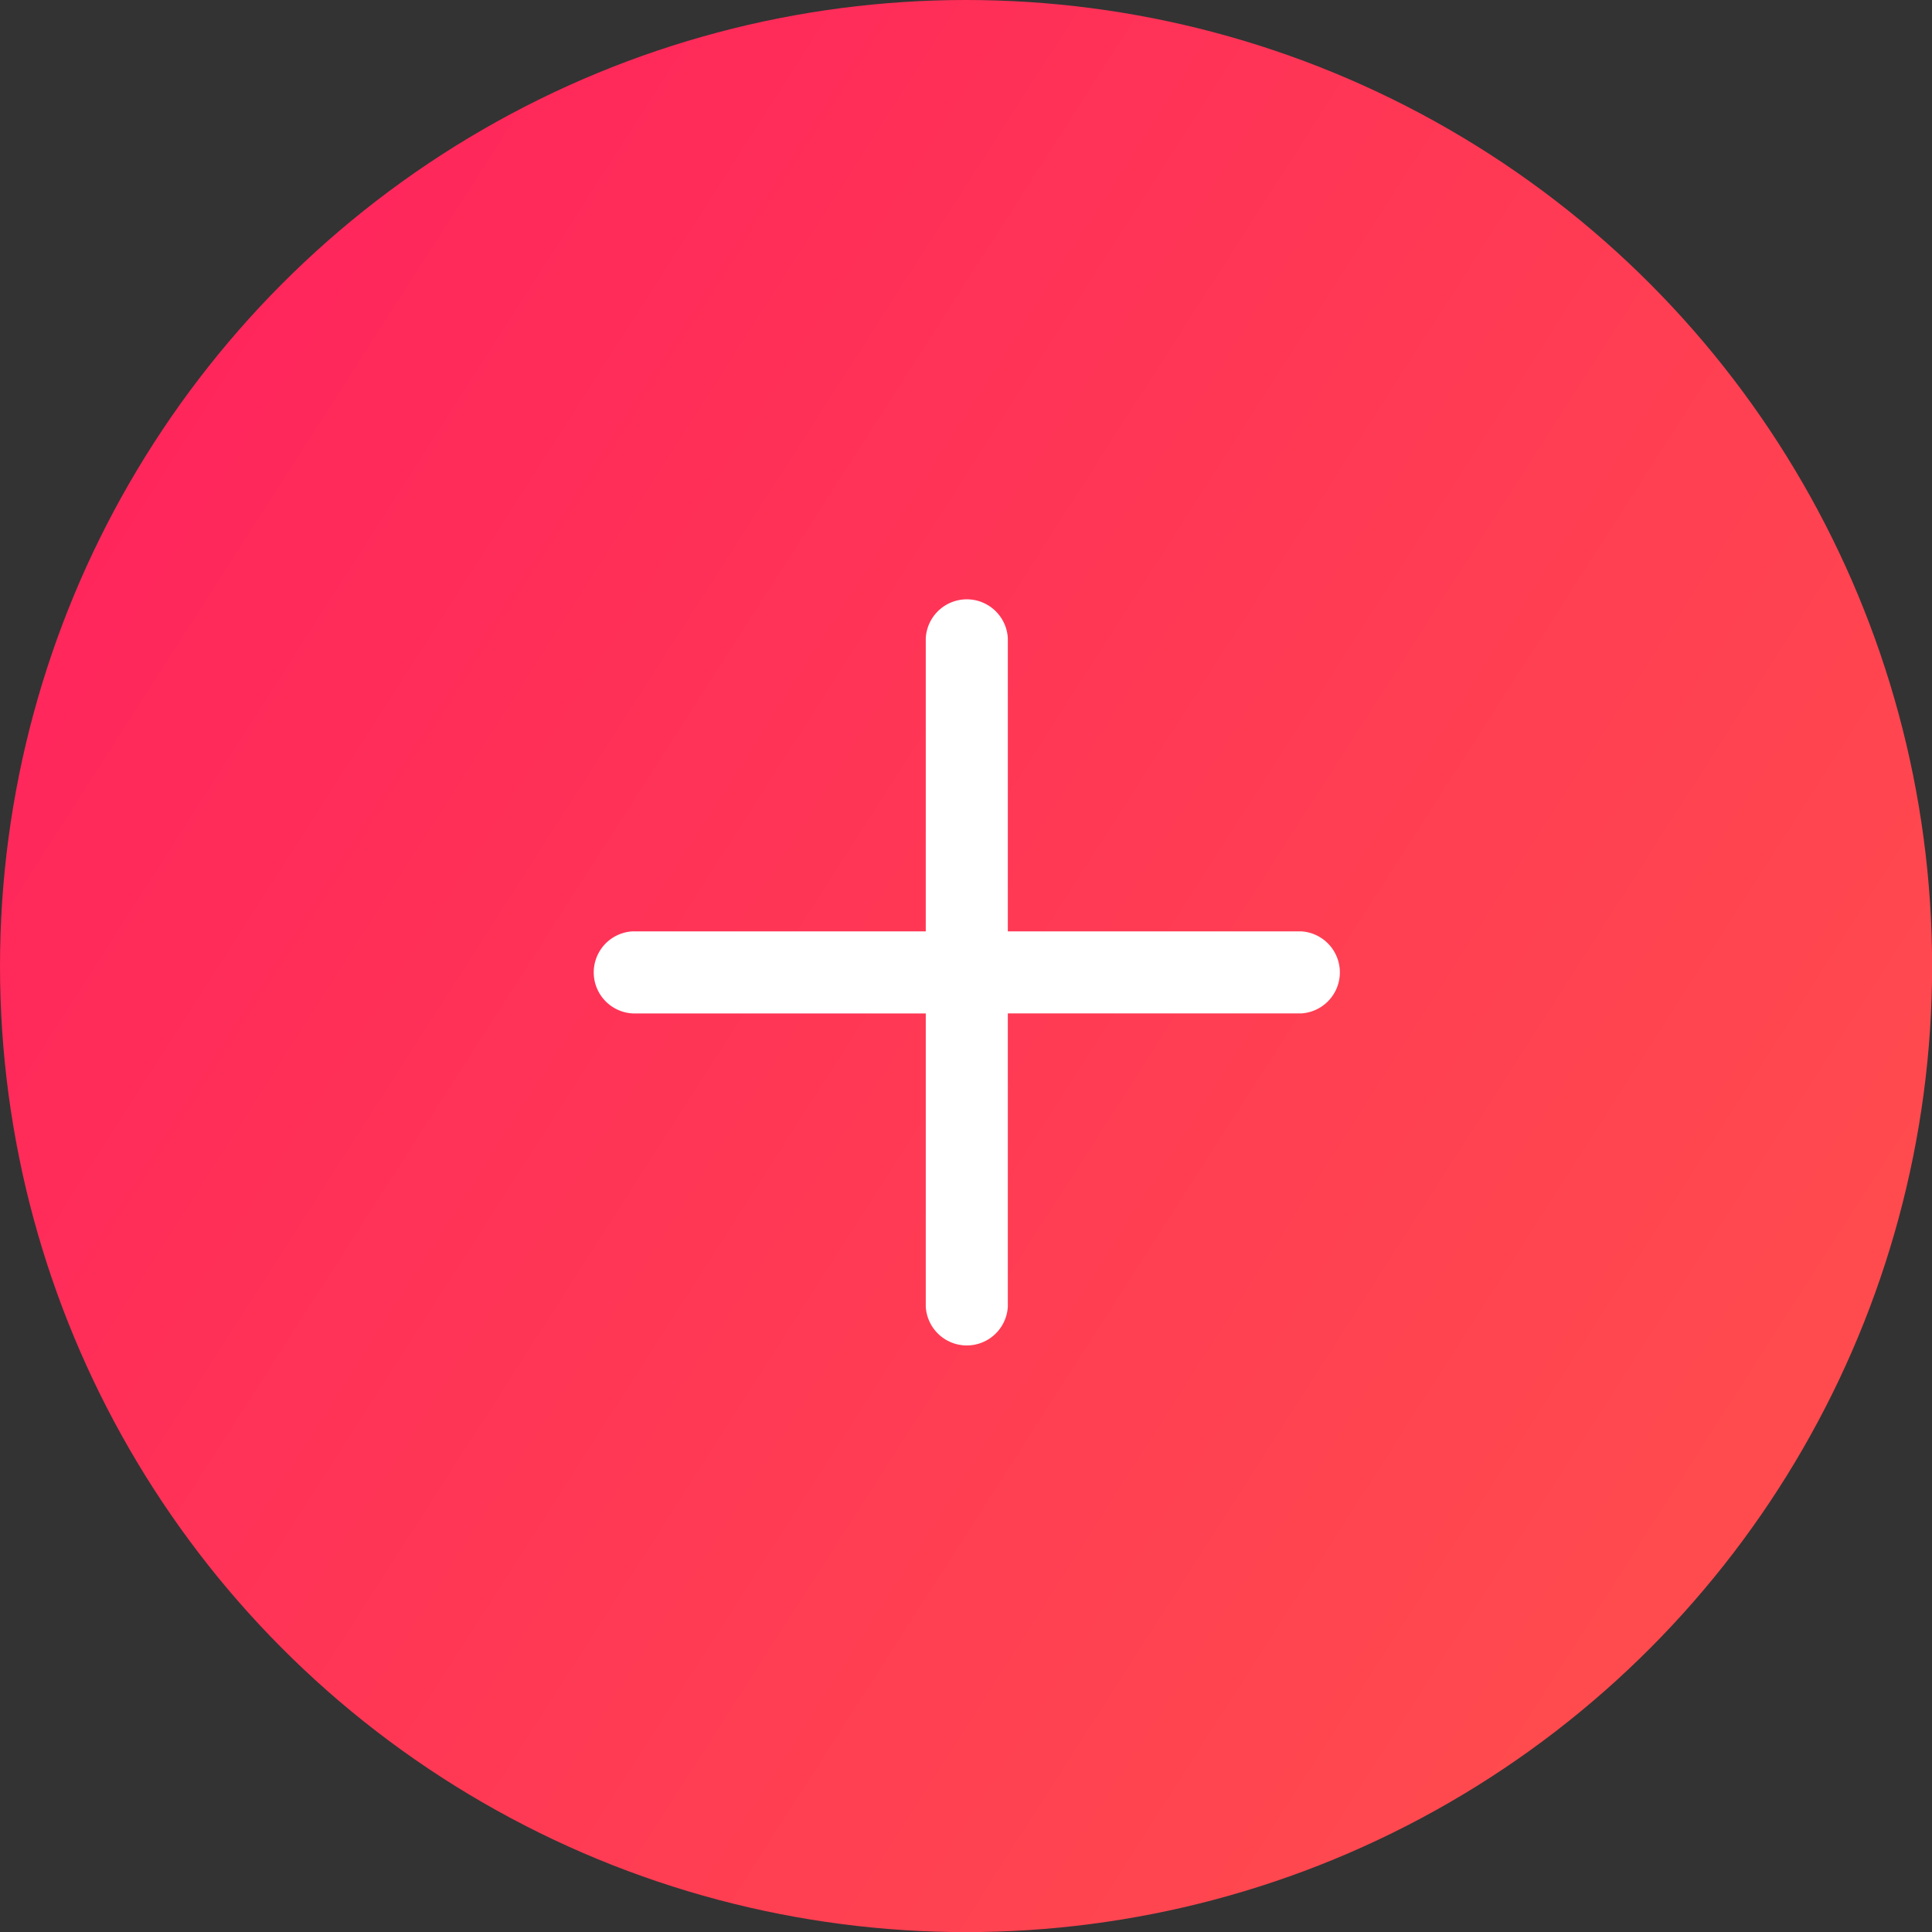 <svg xmlns="http://www.w3.org/2000/svg" xmlns:xlink="http://www.w3.org/1999/xlink" width="16.927" height="16.927" viewBox="0 0 16.927 16.927"><rect x="0" y="0" width="16.927" height="16.927" fill="#333333" stroke="none"/><defs><style>.a{fill:url(#a);}.b{fill:#fff;}</style><linearGradient id="a" x1="-0.035" y1="0.167" x2="0.954" y2="0.801" gradientUnits="objectBoundingBox"><stop offset="0" stop-color="#ff215d"/><stop offset="1" stop-color="#ff4d4d"/></linearGradient></defs><g transform="translate(-328.536 -326)"><g transform="translate(326.922 324.386)"><g transform="translate(1.614 1.614)"><circle class="a" cx="8.464" cy="8.464" r="8.464"/></g></g><path class="b" d="M202.26,109.547h2.568v2.568a.36.36,0,0,0,.719,0v-2.568h2.568a.36.36,0,0,0,0-.719h-2.568V106.26a.36.36,0,0,0-.719,0v2.568H202.26a.36.36,0,0,0,0,.719Z" transform="translate(131.819 225.332)"/></g></svg>